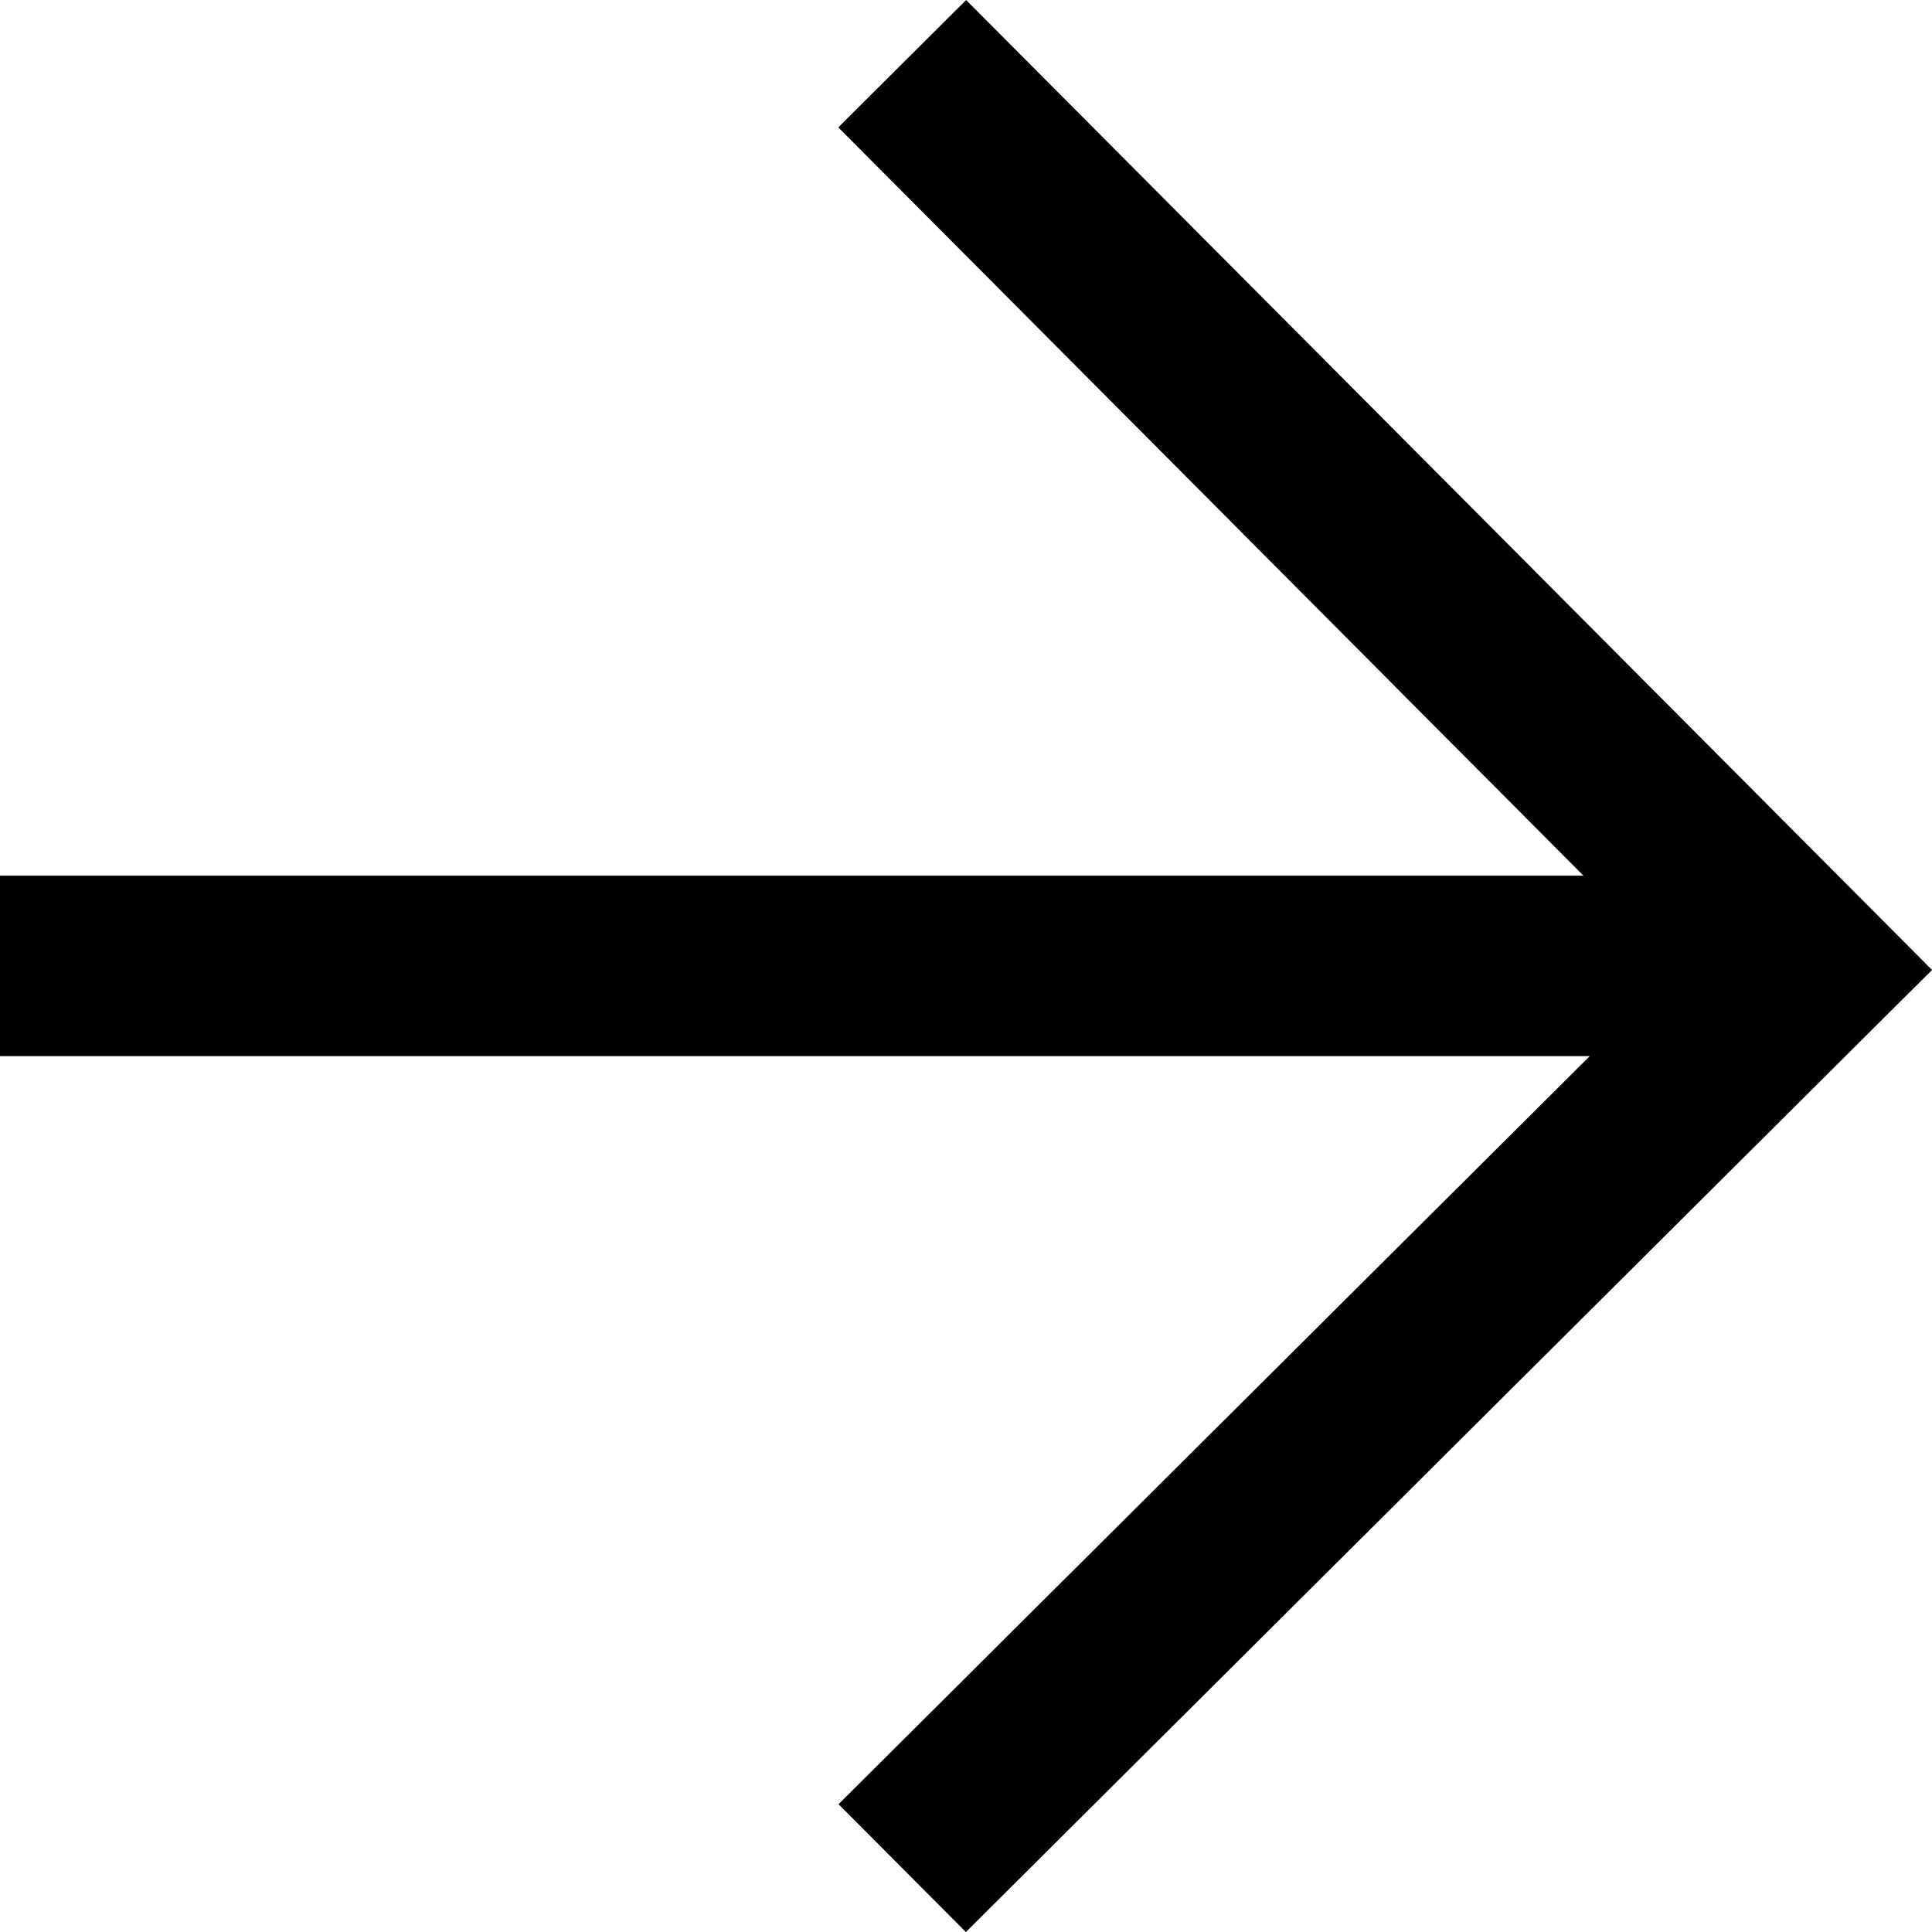 <svg xmlns="http://www.w3.org/2000/svg" viewBox="0 0 107.07 107.07"><defs><style>.cls-1{fill:none;stroke:#000;stroke-miterlimit:10;stroke-width:10px;}</style></defs><g id="레이어_2" data-name="레이어 2"><g id="레이어_3" data-name="레이어 3"><polyline class="cls-1" points="50 3.53 100 53.74 50 103.53"/><line class="cls-1" y1="53.53" x2="99.79" y2="53.53"/></g></g></svg>